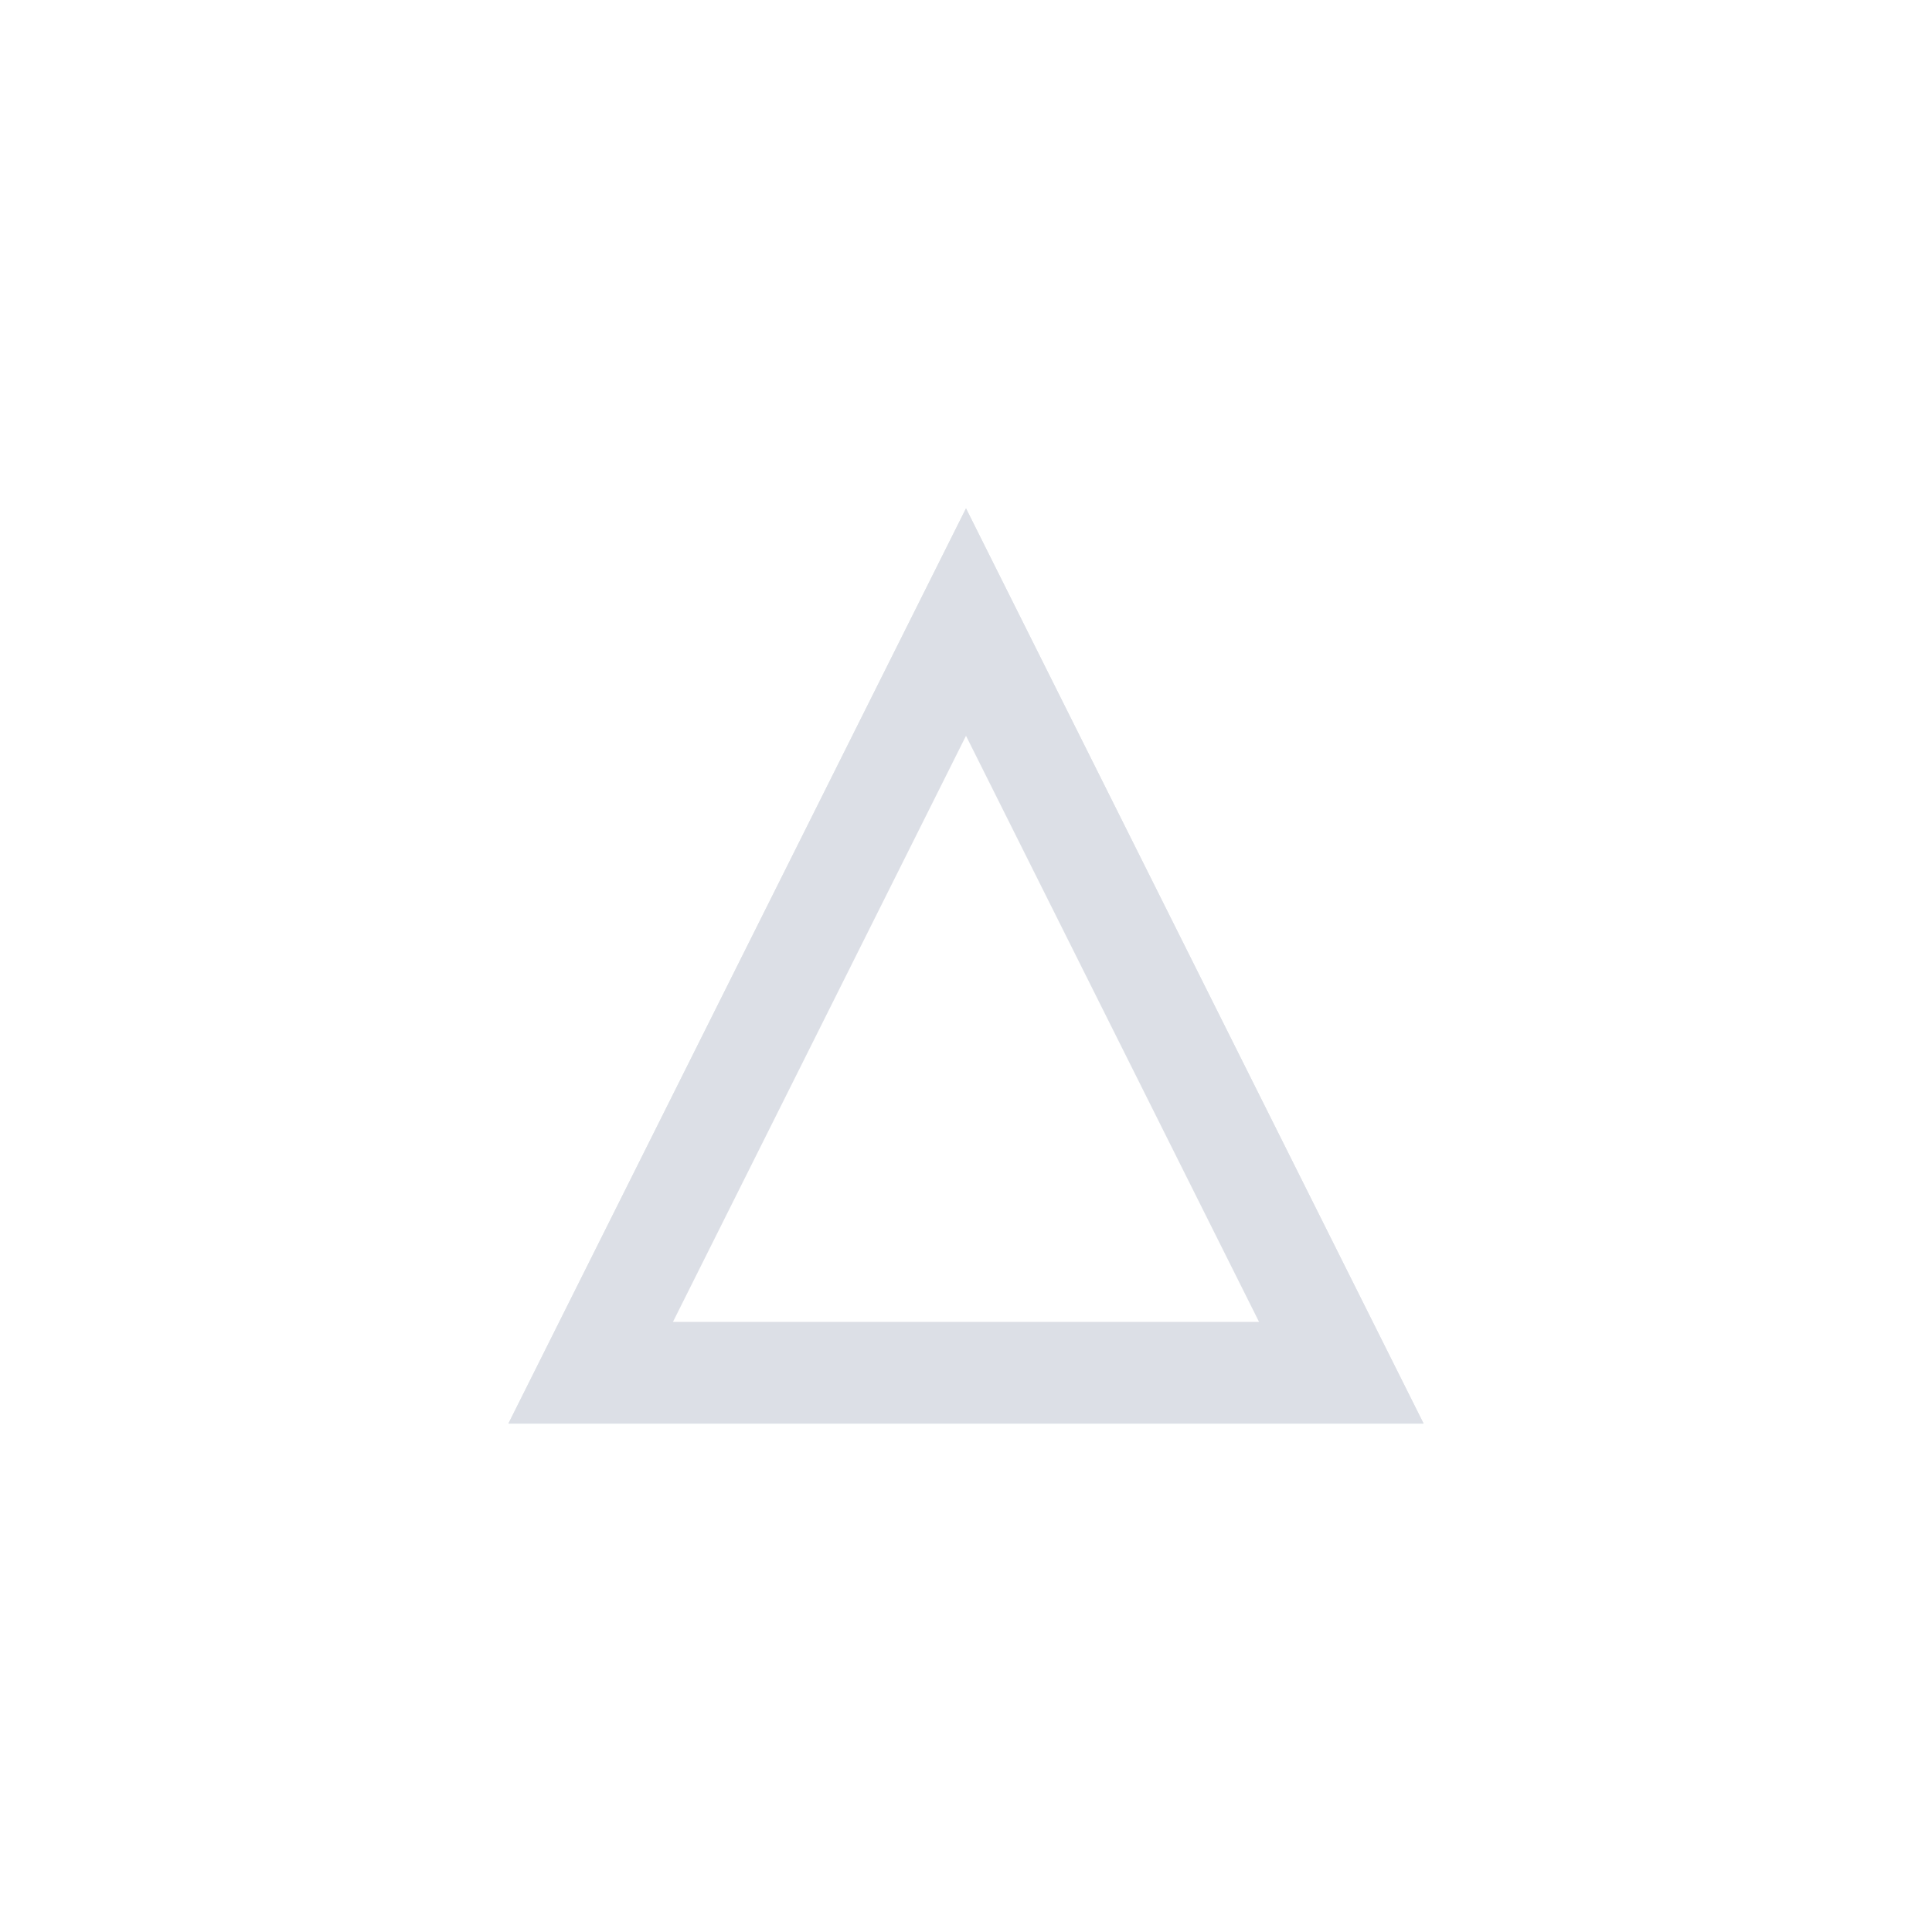 ﻿<?xml version="1.0" encoding="utf-8"?>
<svg version="1.1" xmlns:xlink="http://www.w3.org/1999/xlink" width="19px" height="19px" xmlns="http://www.w3.org/2000/svg">
  <defs>
    <filter x="26px" y="-5px" width="19px" height="19px" filterUnits="userSpaceOnUse" id="filter415">
      <feOffset dx="0" dy="0" in="SourceAlpha" result="shadowOffsetInner" />
      <feGaussianBlur stdDeviation="2.5" in="shadowOffsetInner" result="shadowGaussian" />
      <feComposite in2="shadowGaussian" operator="atop" in="SourceAlpha" result="shadowComposite" />
      <feColorMatrix type="matrix" values="0 0 0 0 0  0 0 0 0 0  0 0 0 0 0  0 0 0 0.349 0  " in="shadowComposite" />
    </filter>
    <g id="widget416">
      <path d="M 31.809 8.5  L 35.5 1.118  L 39.191 8.5  L 31.809 8.5  Z " fill-rule="nonzero" fill="#ffffff" stroke="none" />
      <path d="M 31 9  L 35.5 0  L 40 9  L 31 9  Z M 35.5 2.236  L 32.618 8  L 38.382 8  L 35.5 2.236  Z " fill-rule="nonzero" fill="#dcdfe6" stroke="none" />
    </g>
  </defs>
  <g transform="matrix(1 0 0 1 -26 5 )">
    <use xlink:href="#widget416" filter="url(#filter415)" />
    <use xlink:href="#widget416" />
  </g>
</svg>